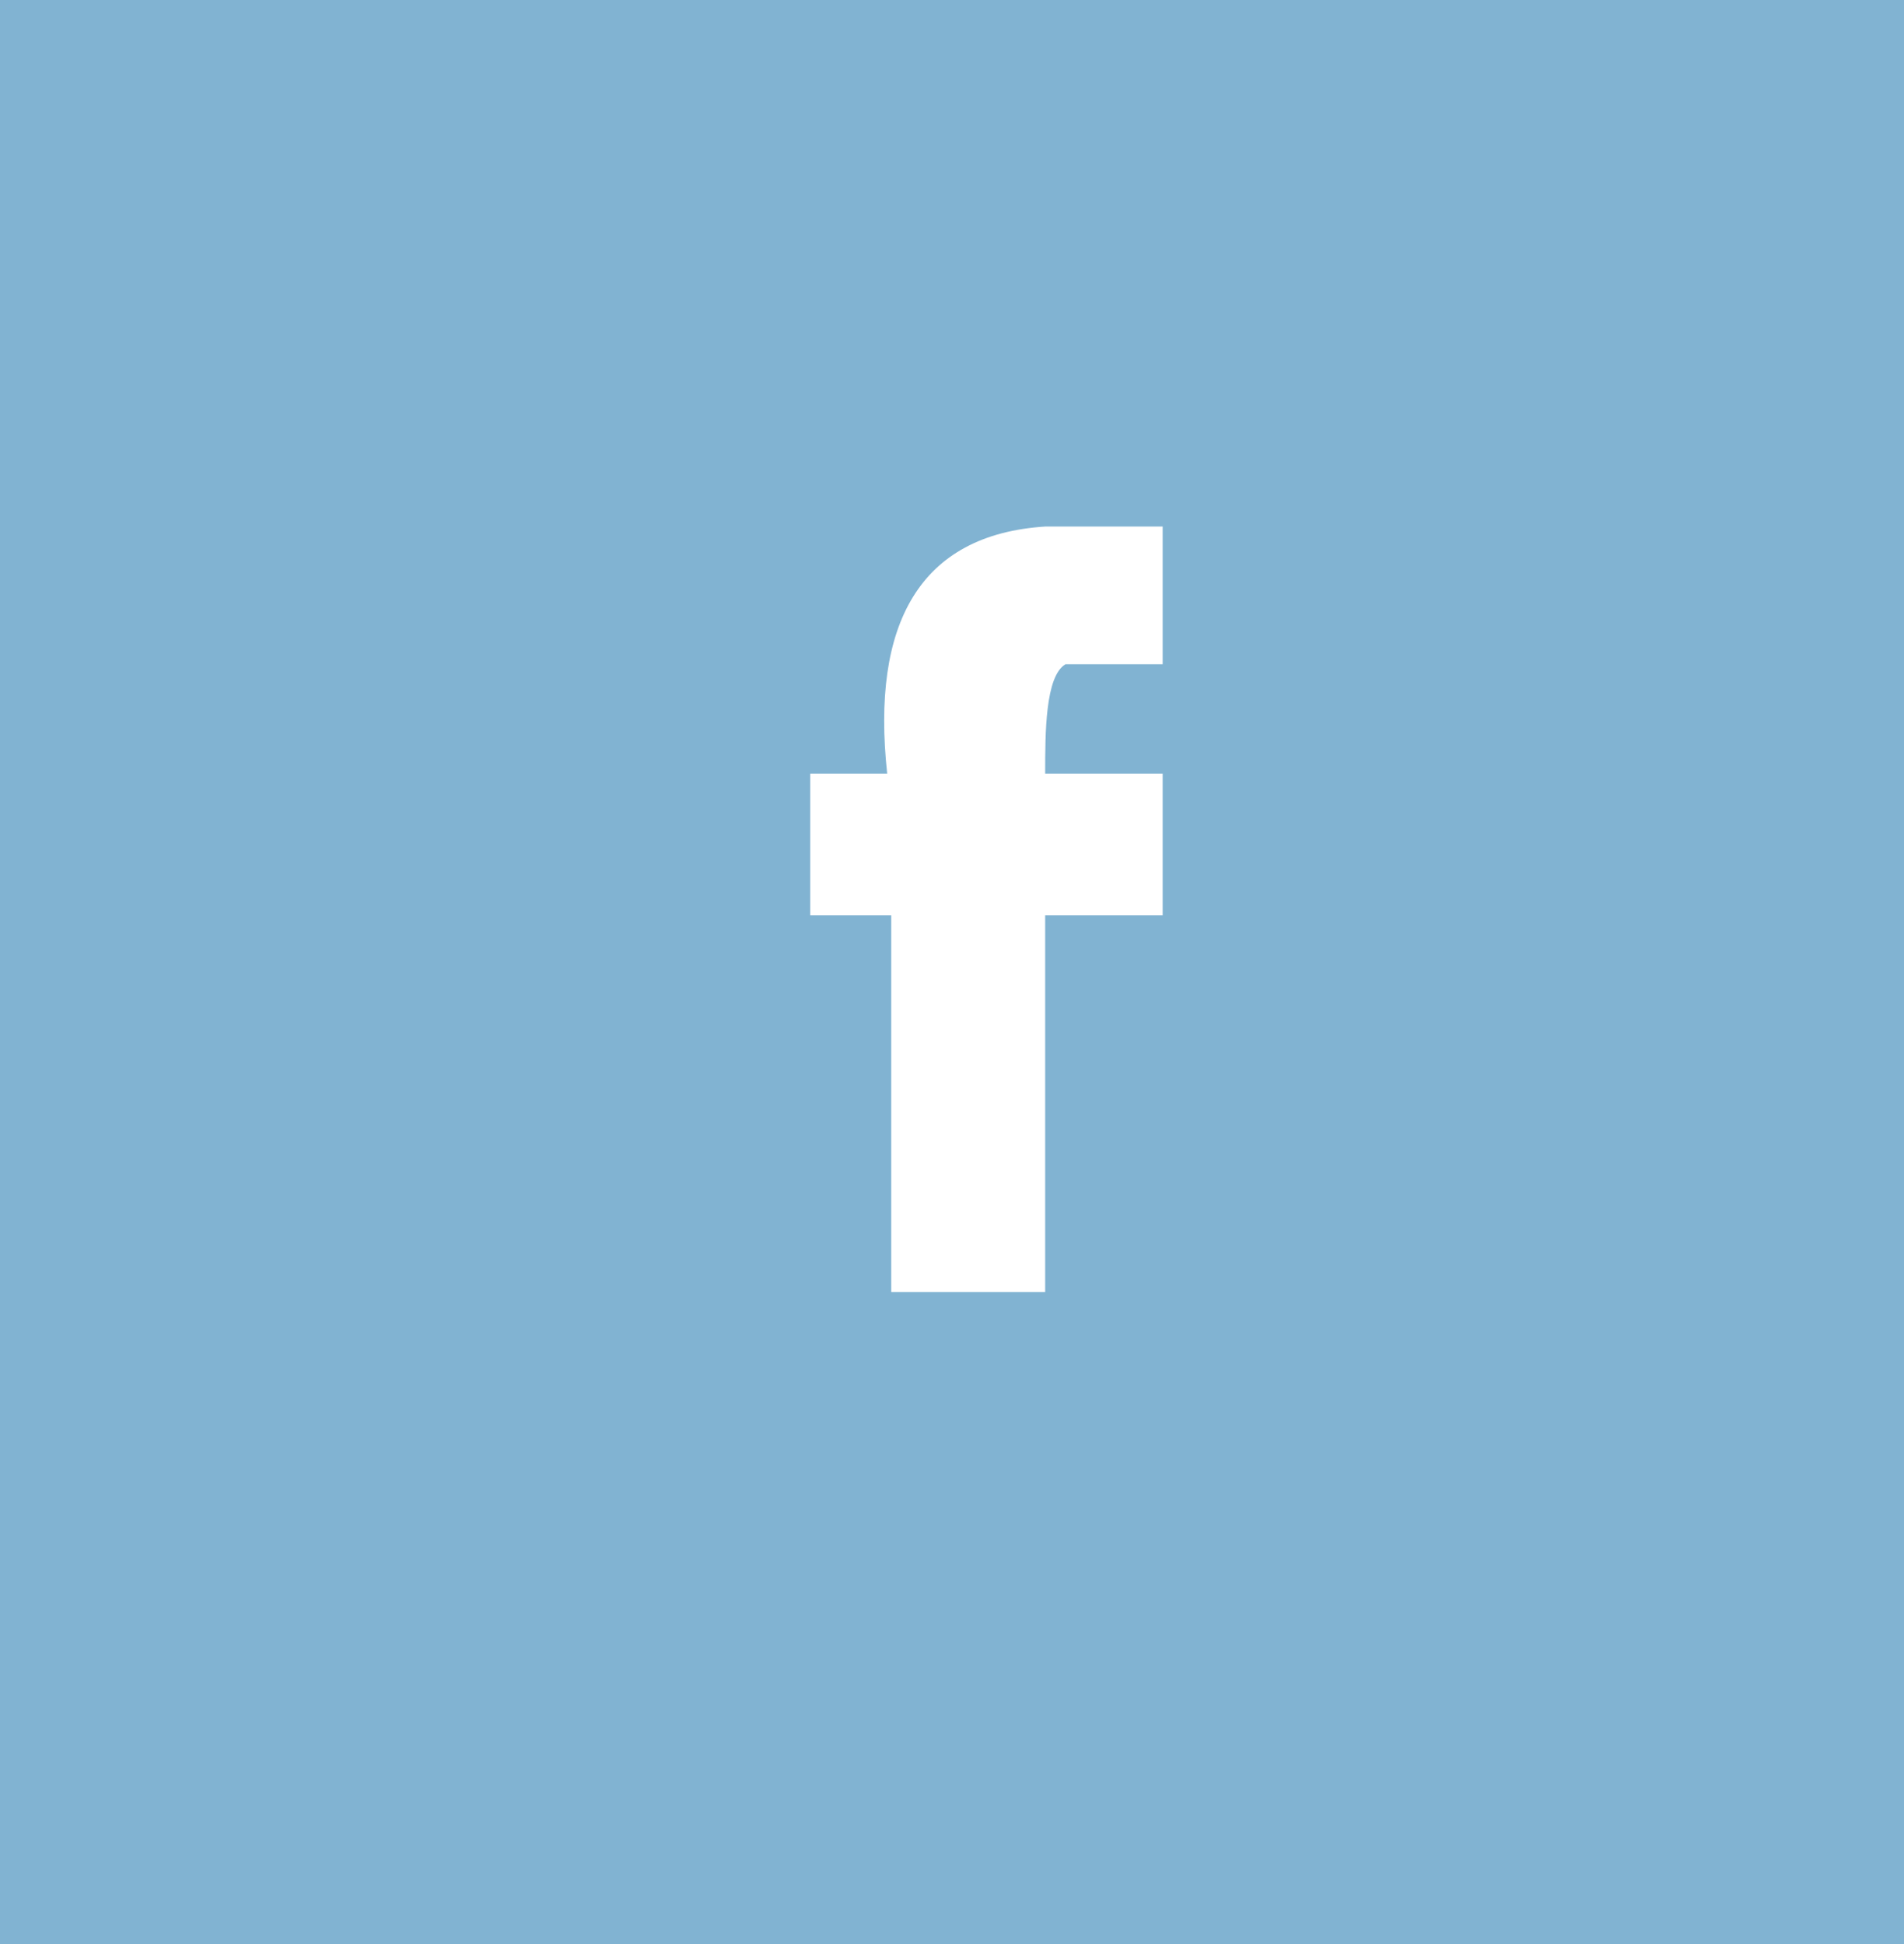 <svg width="47" height="48" viewBox="0 0 47 48" fill="none" xmlns="http://www.w3.org/2000/svg">
<rect width="47" height="48" fill="#81B3D2"/>
<path d="M26.3 16.4C27.1 16.4 27.9 16.4 28.7 16.4C28.7 15.3 28.7 14.2 28.7 13C27.7 13 26.8 13 25.8 13C22.7 13.2 21.5 15.4 21.9 19.1H20V22.6H22C22 25.7 22 28.8 22 31.9C23.3 31.9 24.6 31.9 25.8 31.9C25.8 28.8 25.8 25.7 25.8 22.6H28.7V19.1H25.8C25.8 18.1 25.8 16.7 26.3 16.4Z" fill="white"/>
</svg>
